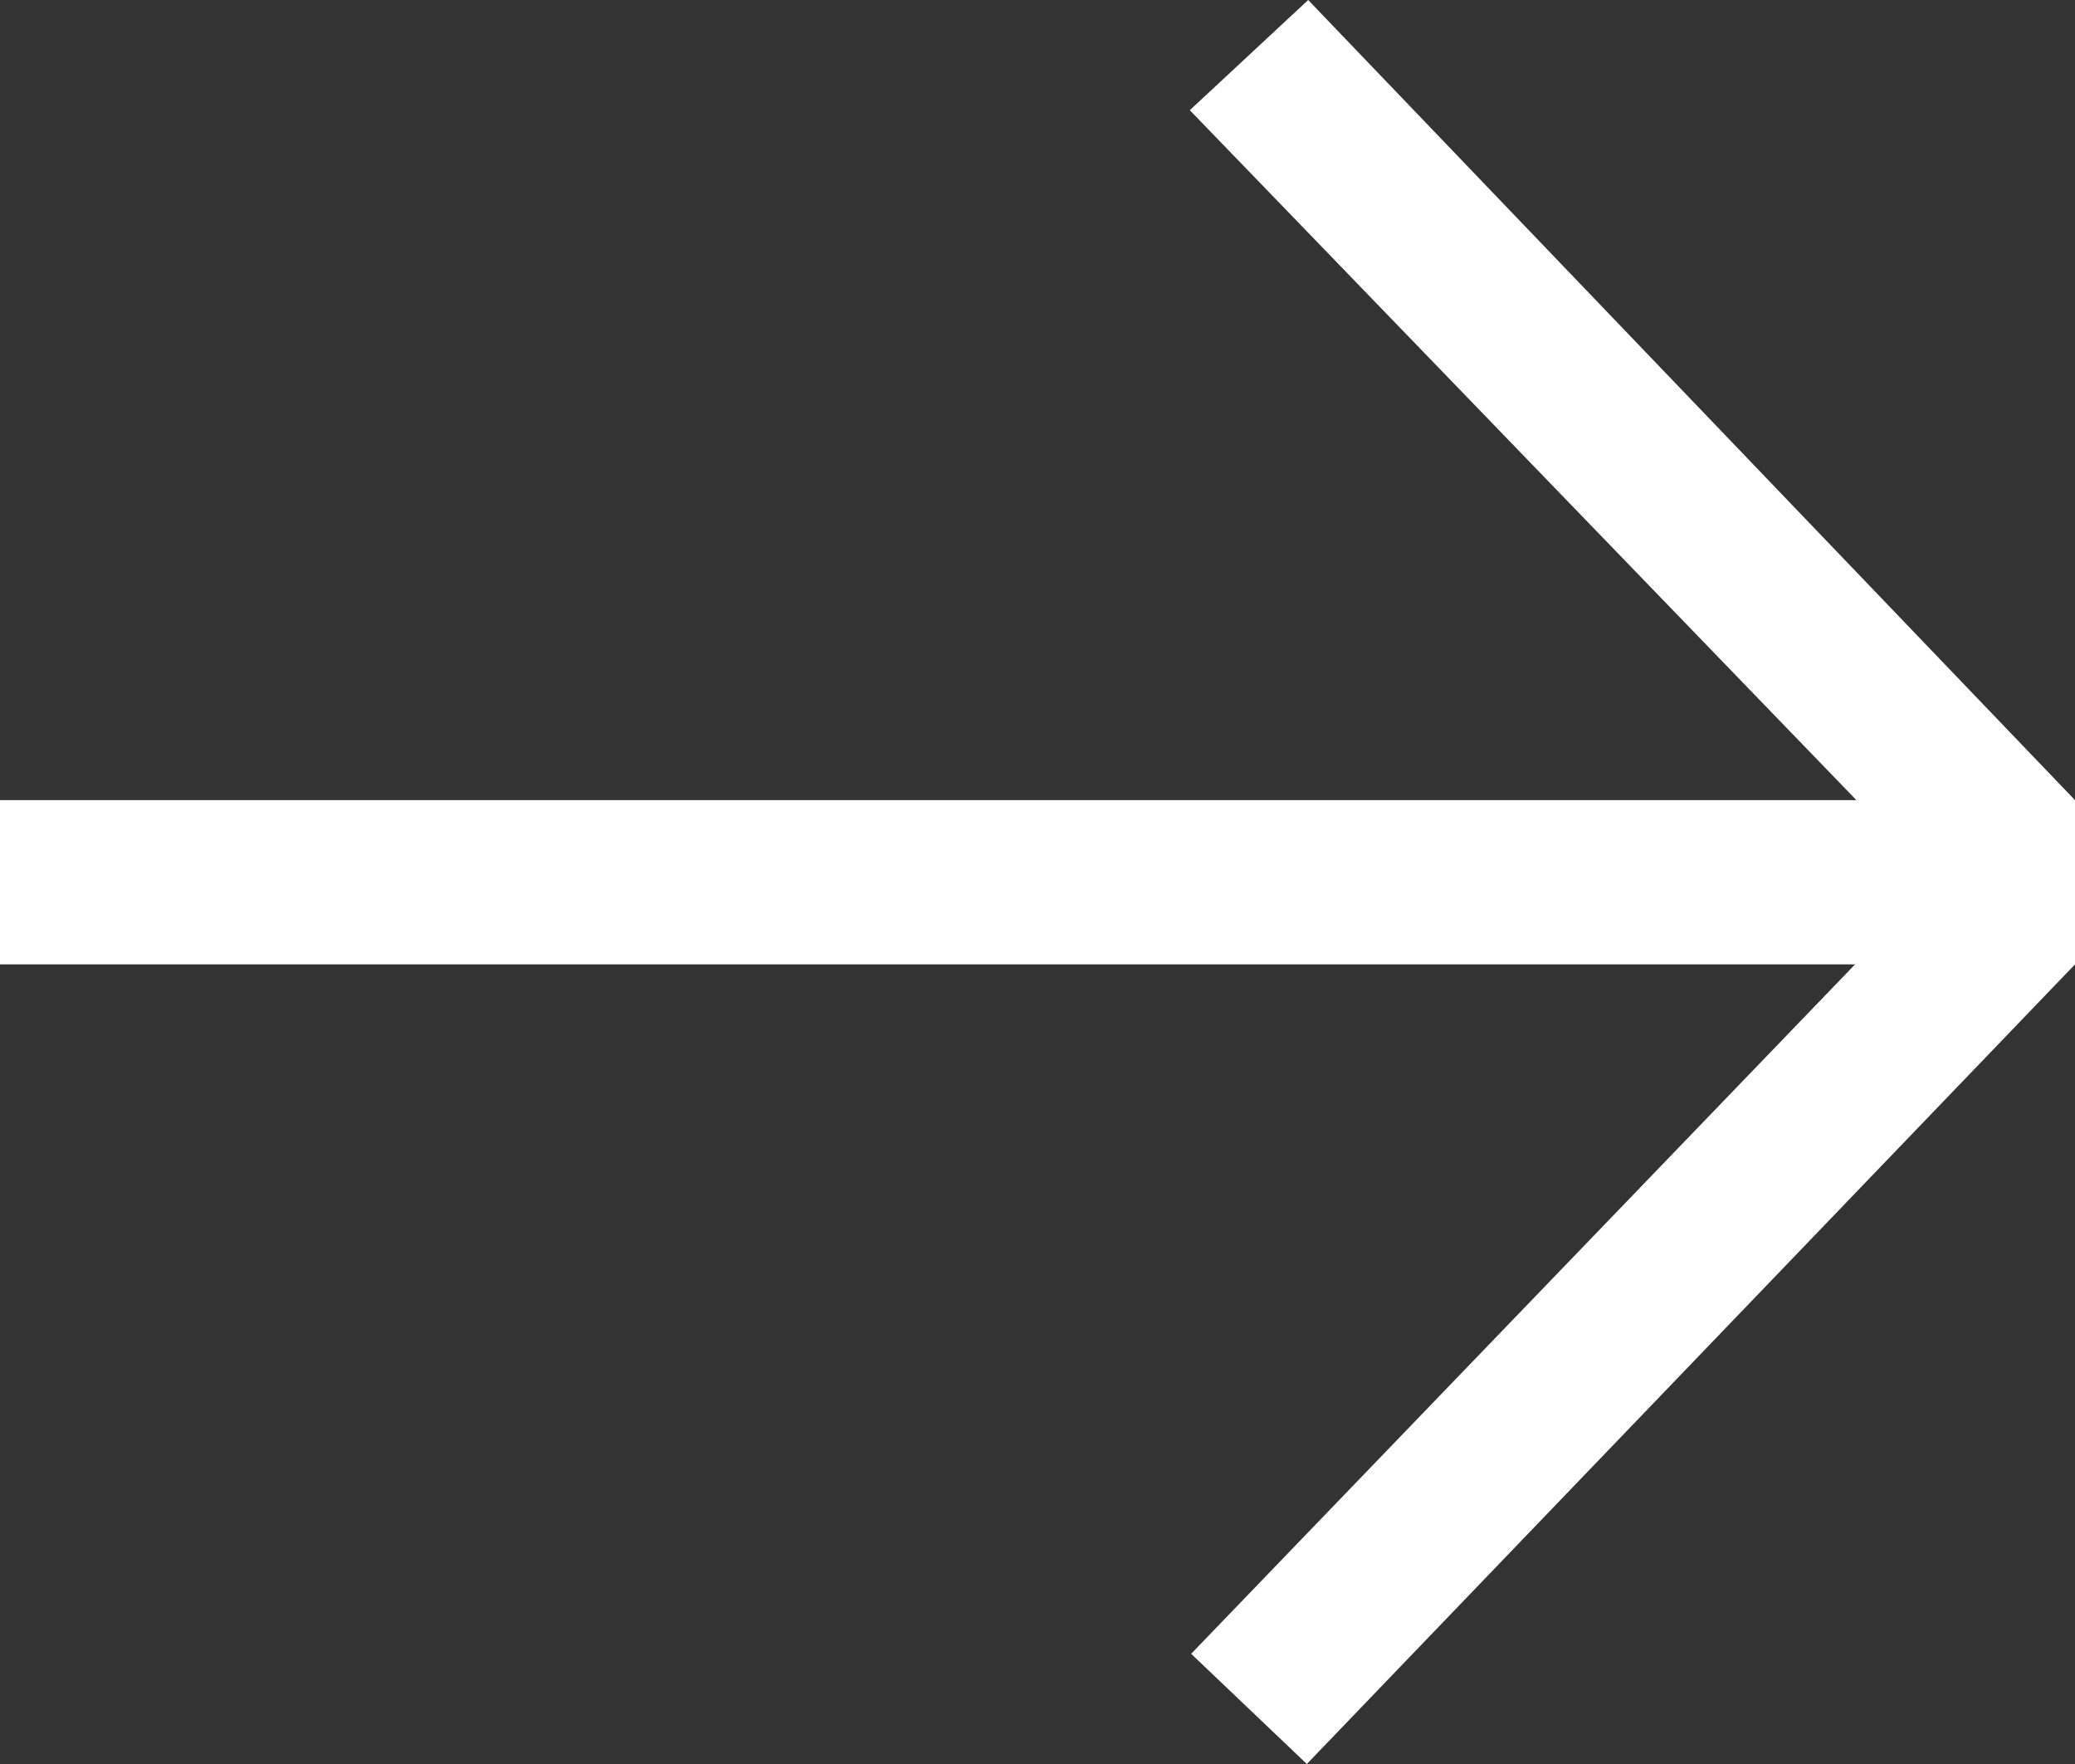 <svg width="20" height="17" viewBox="0 0 20 17" fill="none" xmlns="http://www.w3.org/2000/svg">
<rect x="0" y="0" width="20" height="17" fill="#333333" stroke="none"/>
<path d="M12.596 17L11.481 15.938L17.88 9.294L-1.62501e-06 9.294L-1.34818e-06 7.711L17.893 7.711L11.468 1.062L12.609 2.20466e-06L20 7.711L20 9.294L12.596 17Z" fill="white"/>
</svg>
